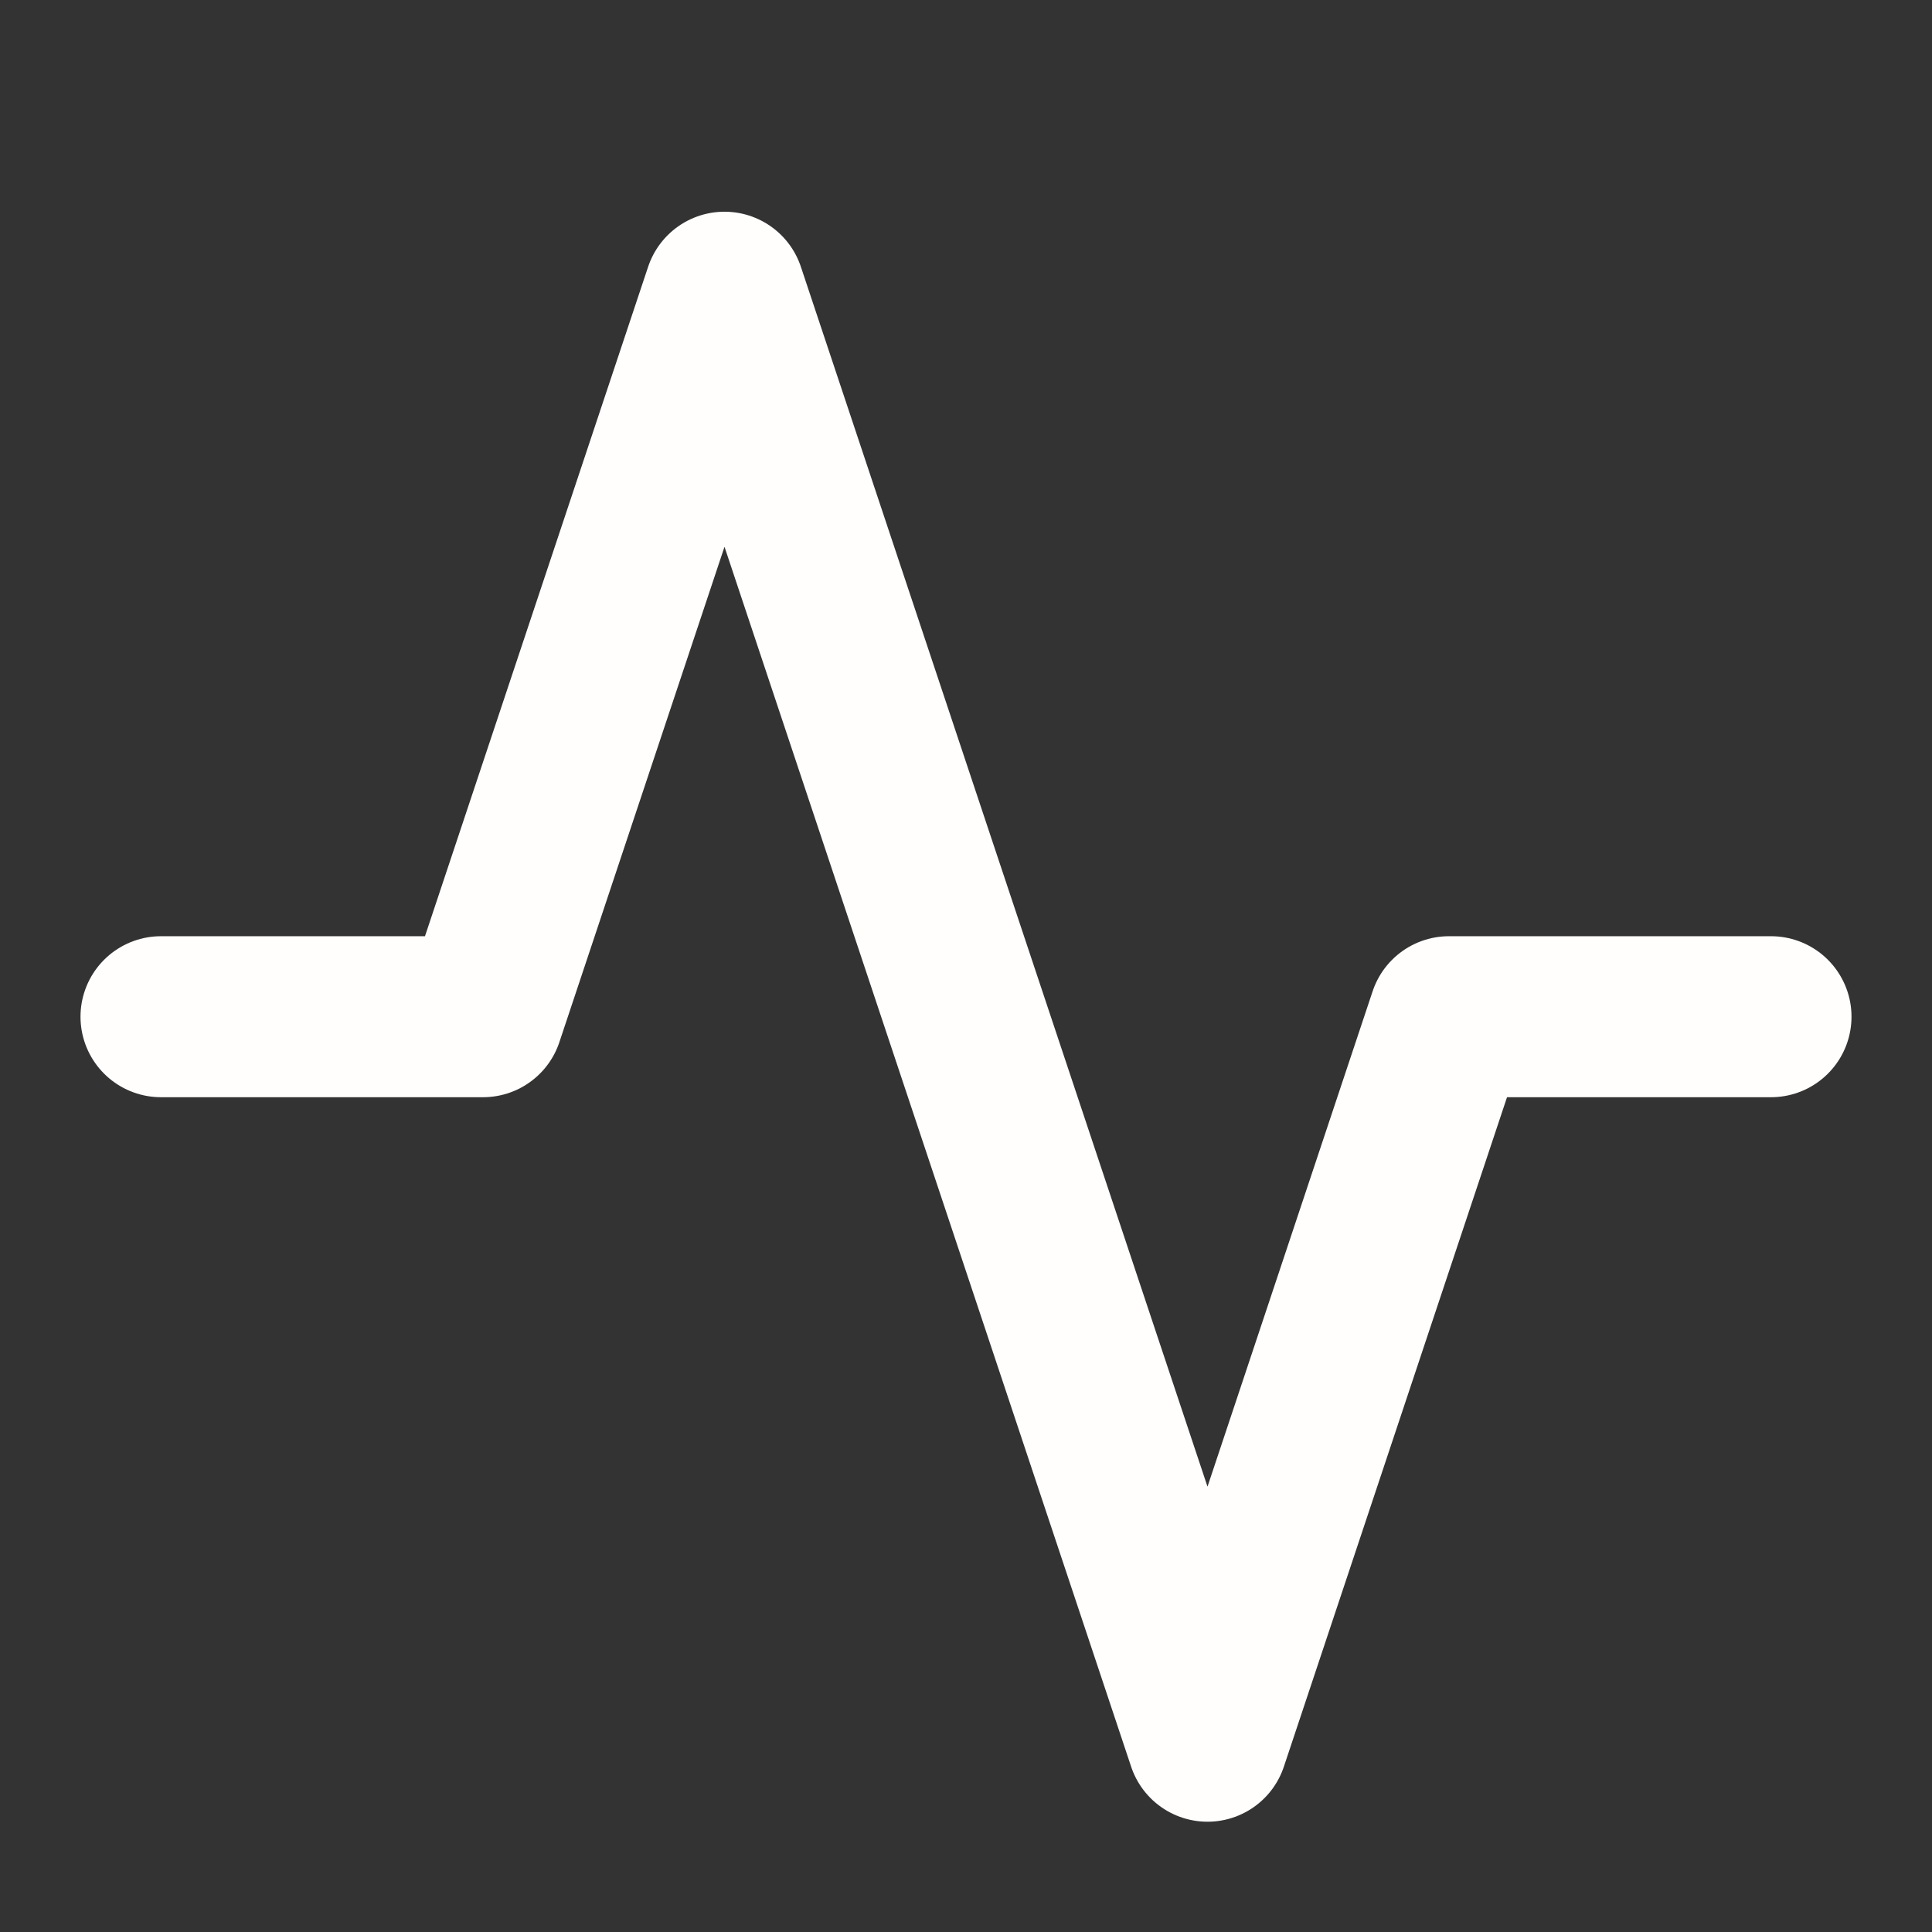 <svg xmlns="http://www.w3.org/2000/svg" width="24" height="24" viewBox="0 0 24 24" fill="none"><rect x="0" y="0" width="24" height="24" fill="#333333" stroke="none"/><path d="M22 12.63H18L15 21.63L9 3.63L6 12.63H2" stroke="#FFFEFC" stroke-width="2" stroke-linecap="round" stroke-linejoin="round"/></svg>
